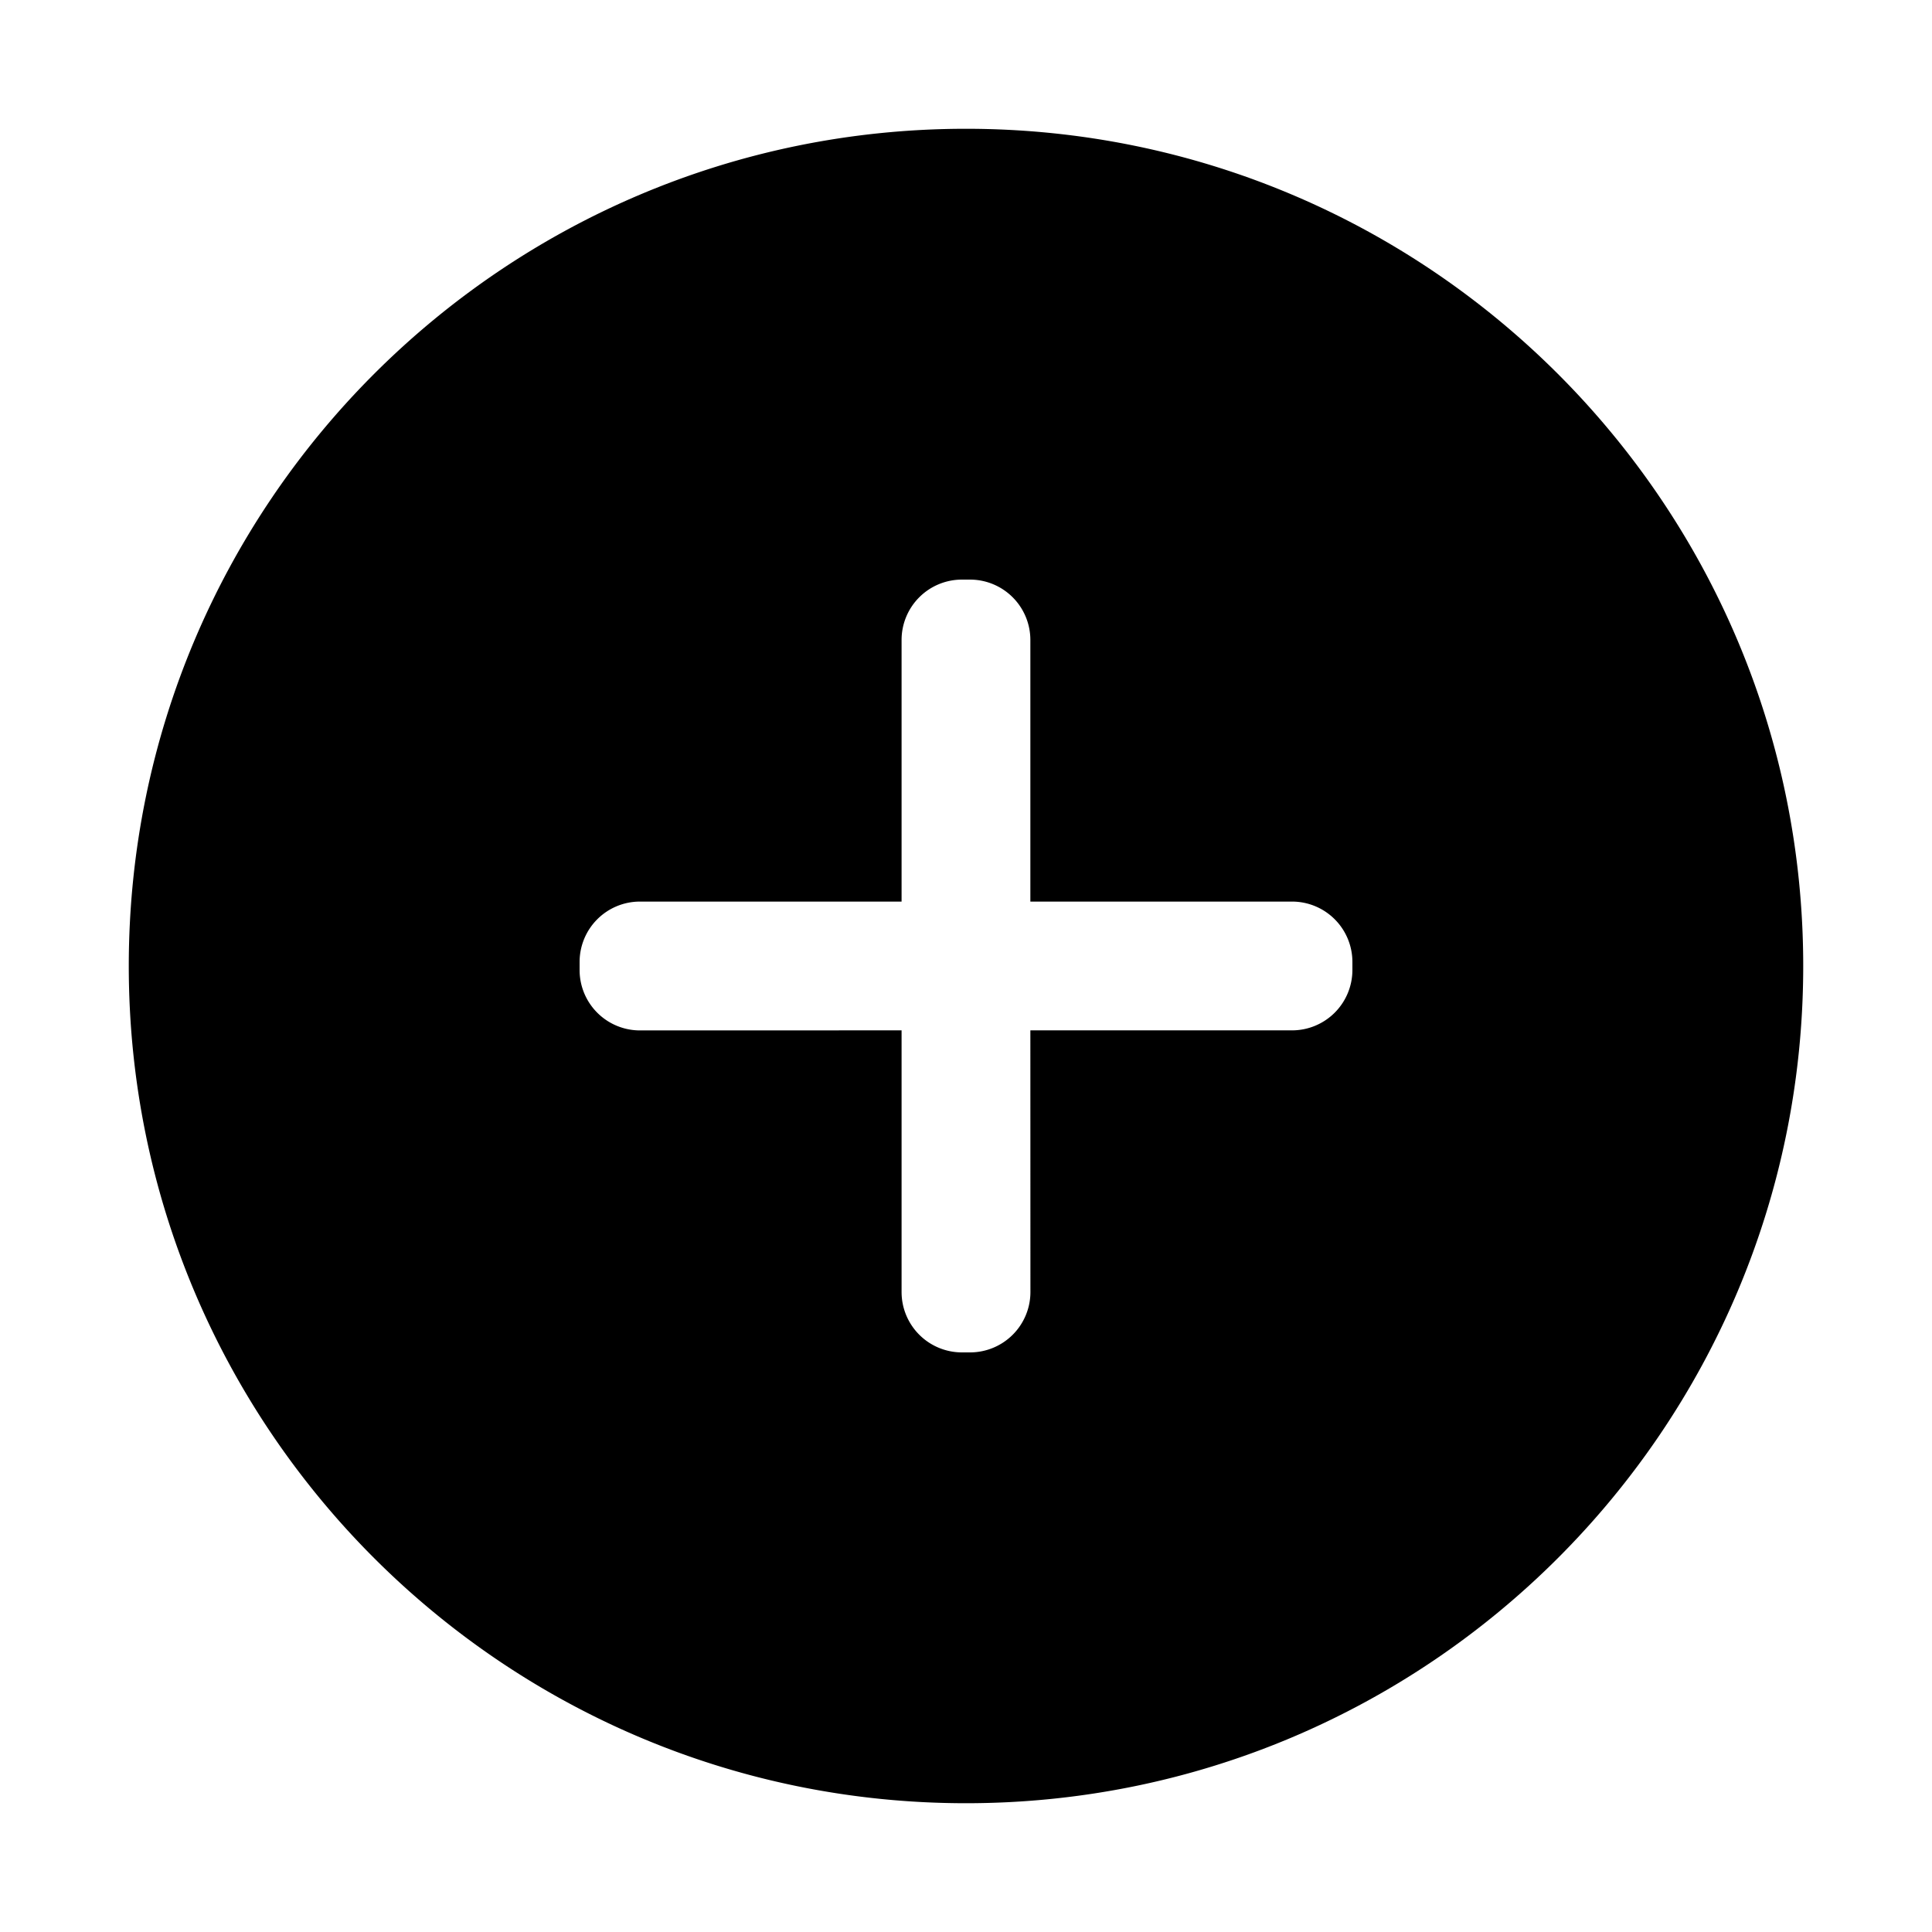 <?xml version="1.0" standalone="no"?><!DOCTYPE svg PUBLIC "-//W3C//DTD SVG 1.1//EN" "http://www.w3.org/Graphics/SVG/1.1/DTD/svg11.dtd"><svg class="icon" width="200px" height="200.00px" viewBox="0 0 1024 1024" version="1.1" xmlns="http://www.w3.org/2000/svg"><path fill="currentColor" d="M512 68.256c245.056 0 443.744 198.688 443.744 443.744 0 245.056-198.688 443.744-443.744 443.744-245.056 0-443.744-198.688-443.744-443.744C68.256 266.944 266.944 68.256 512 68.256z m2.144 238.944h-4.288a32 32 0 0 0-32 32v138.656H339.2a32 32 0 0 0-32 32v4.288a32 32 0 0 0 32 32l138.656-0.032V684.8a32 32 0 0 0 32 32h4.288a32 32 0 0 0 32-32l-0.032-138.688H684.8a32 32 0 0 0 32-32v-4.256a32 32 0 0 0-32-32h-138.688V339.2a32 32 0 0 0-32-32z" /></svg>
